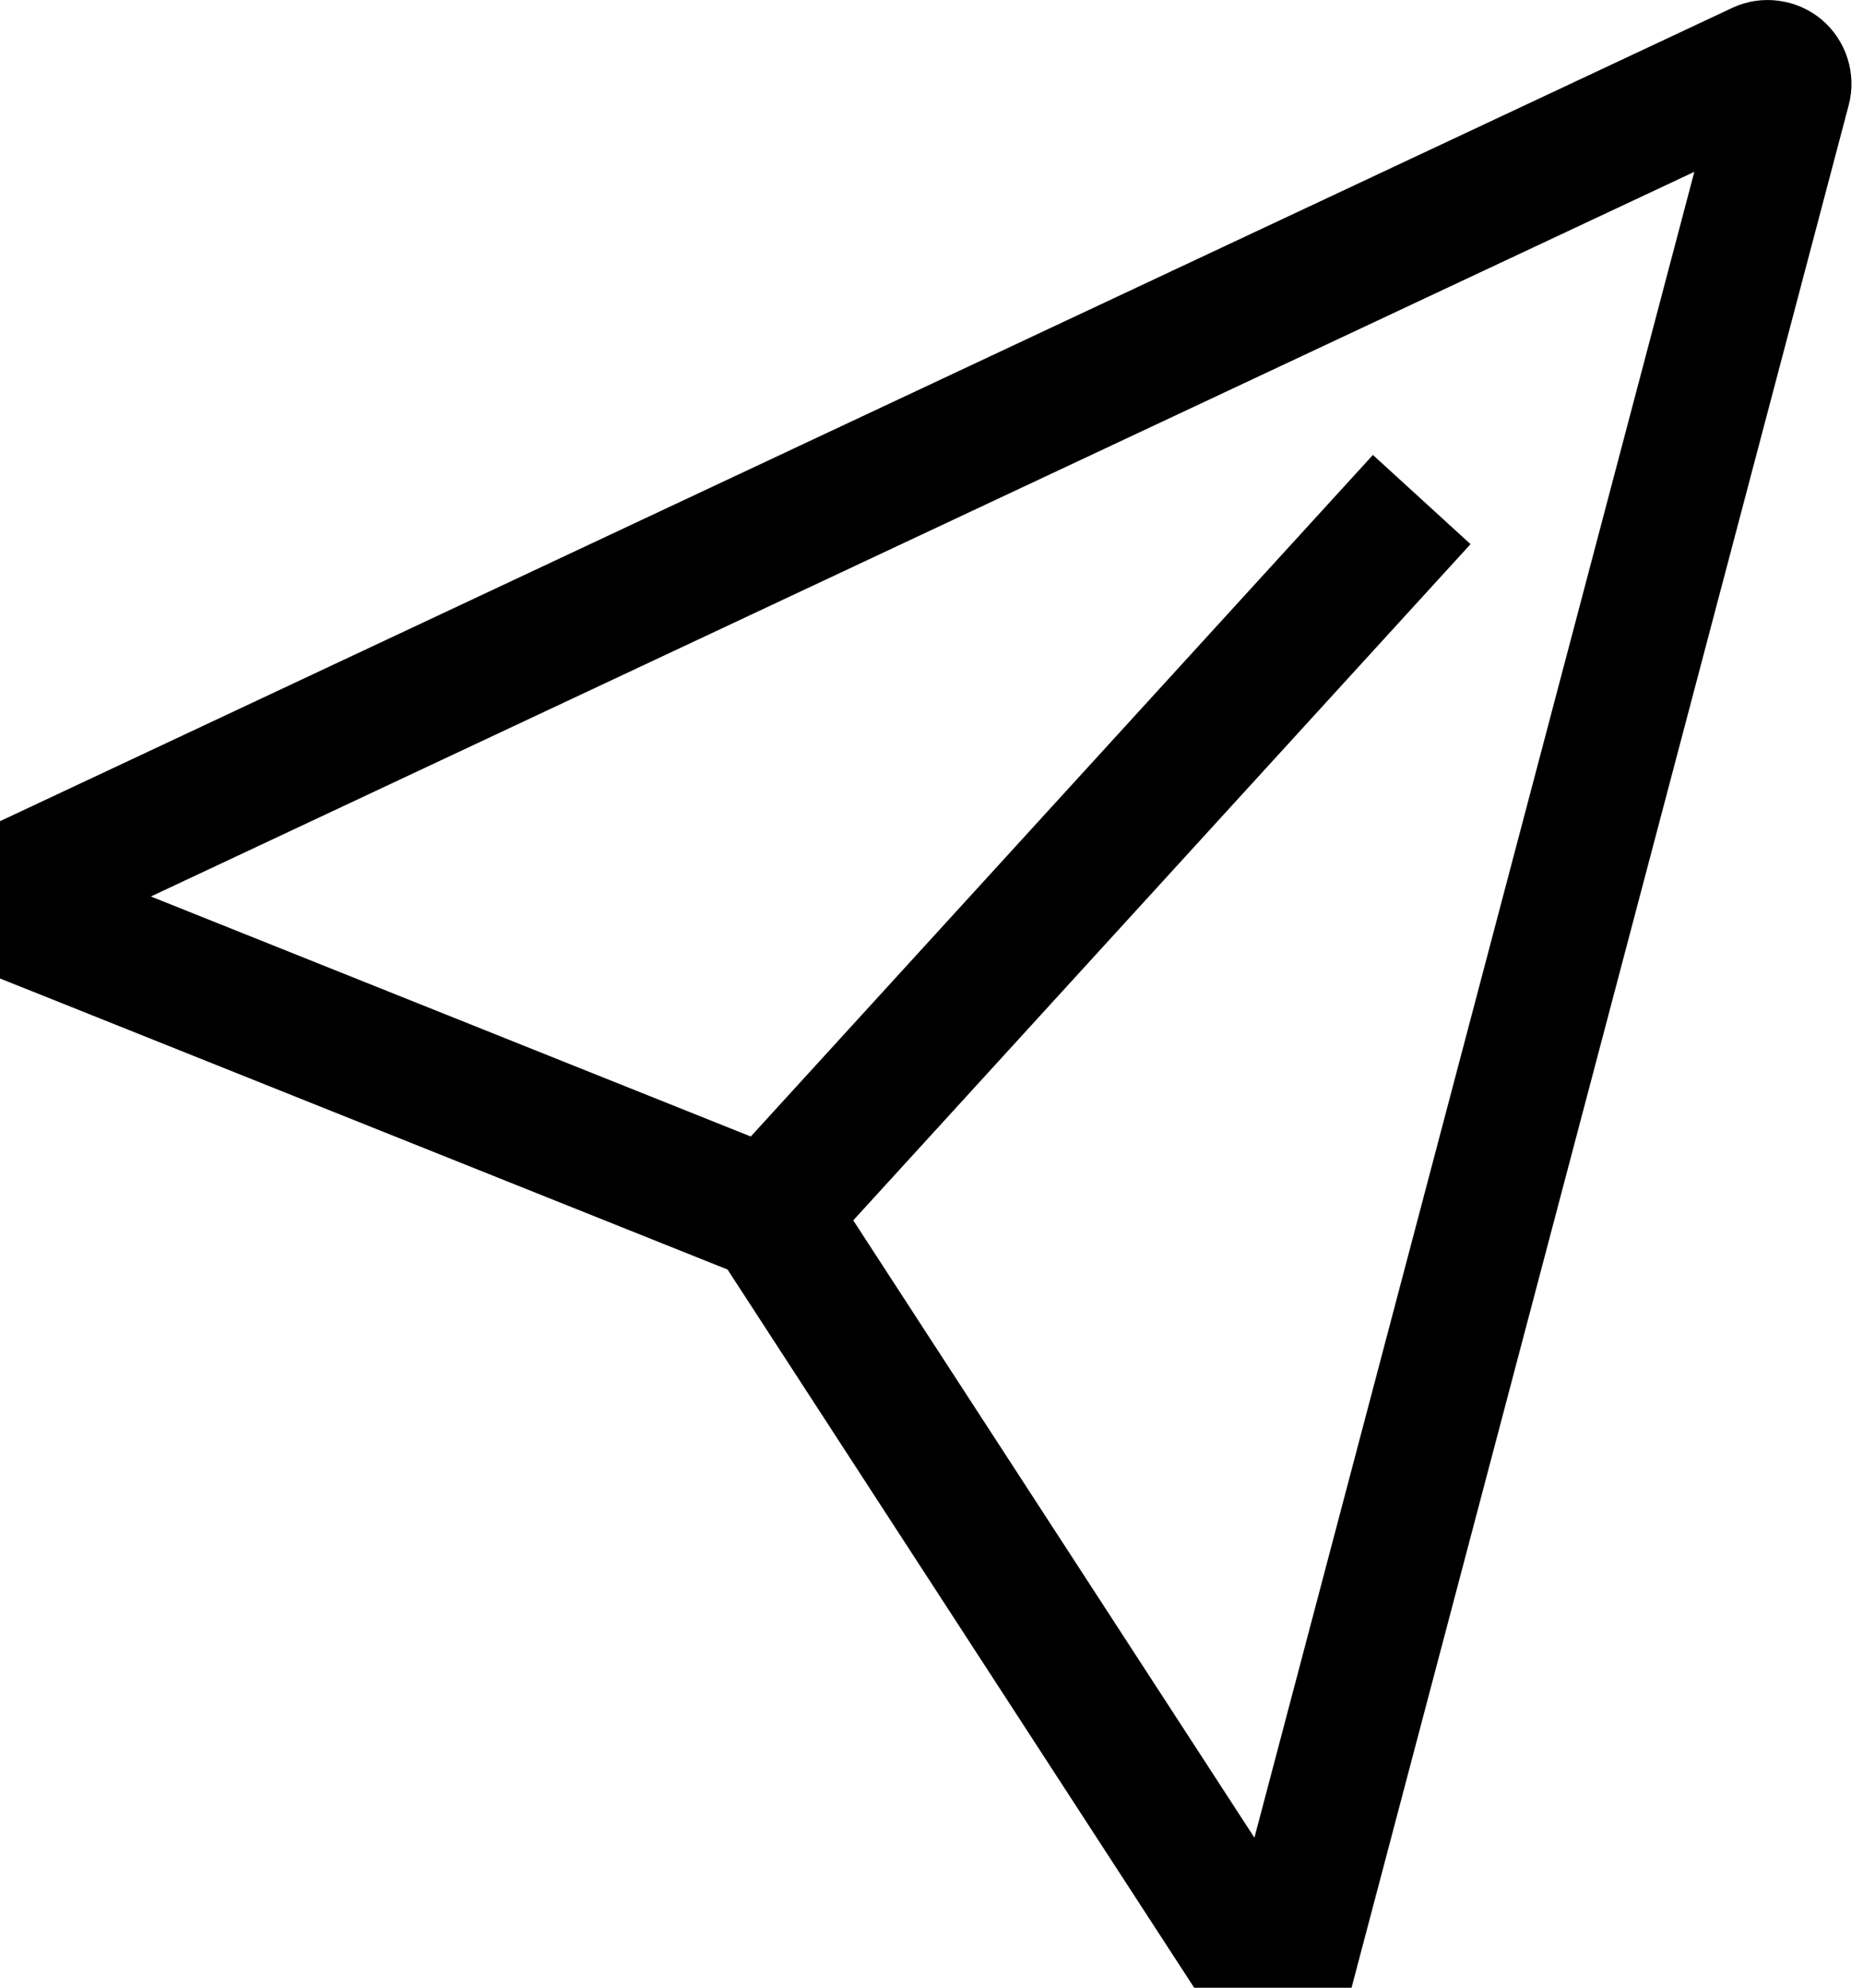 <svg xmlns="http://www.w3.org/2000/svg" data-type="solid" viewBox="0 0 15 16" fill="currentColor"><g><path d="M14.665 0.156C14.566 0.074 14.446 0.022 14.319 0.006C14.192 -0.011 14.062 0.009 13.946 0.064L0 6.61V7.876L5.858 10.219L9.615 16H10.882L14.885 0.846C14.918 0.722 14.914 0.591 14.875 0.469C14.836 0.347 14.763 0.238 14.665 0.156ZM10.1 14.792L6.87 9.823L11.84 4.38L11.054 3.662L6.045 9.148L1.215 7.216L13.642 1.383L10.1 14.792Z"/></g></svg>
